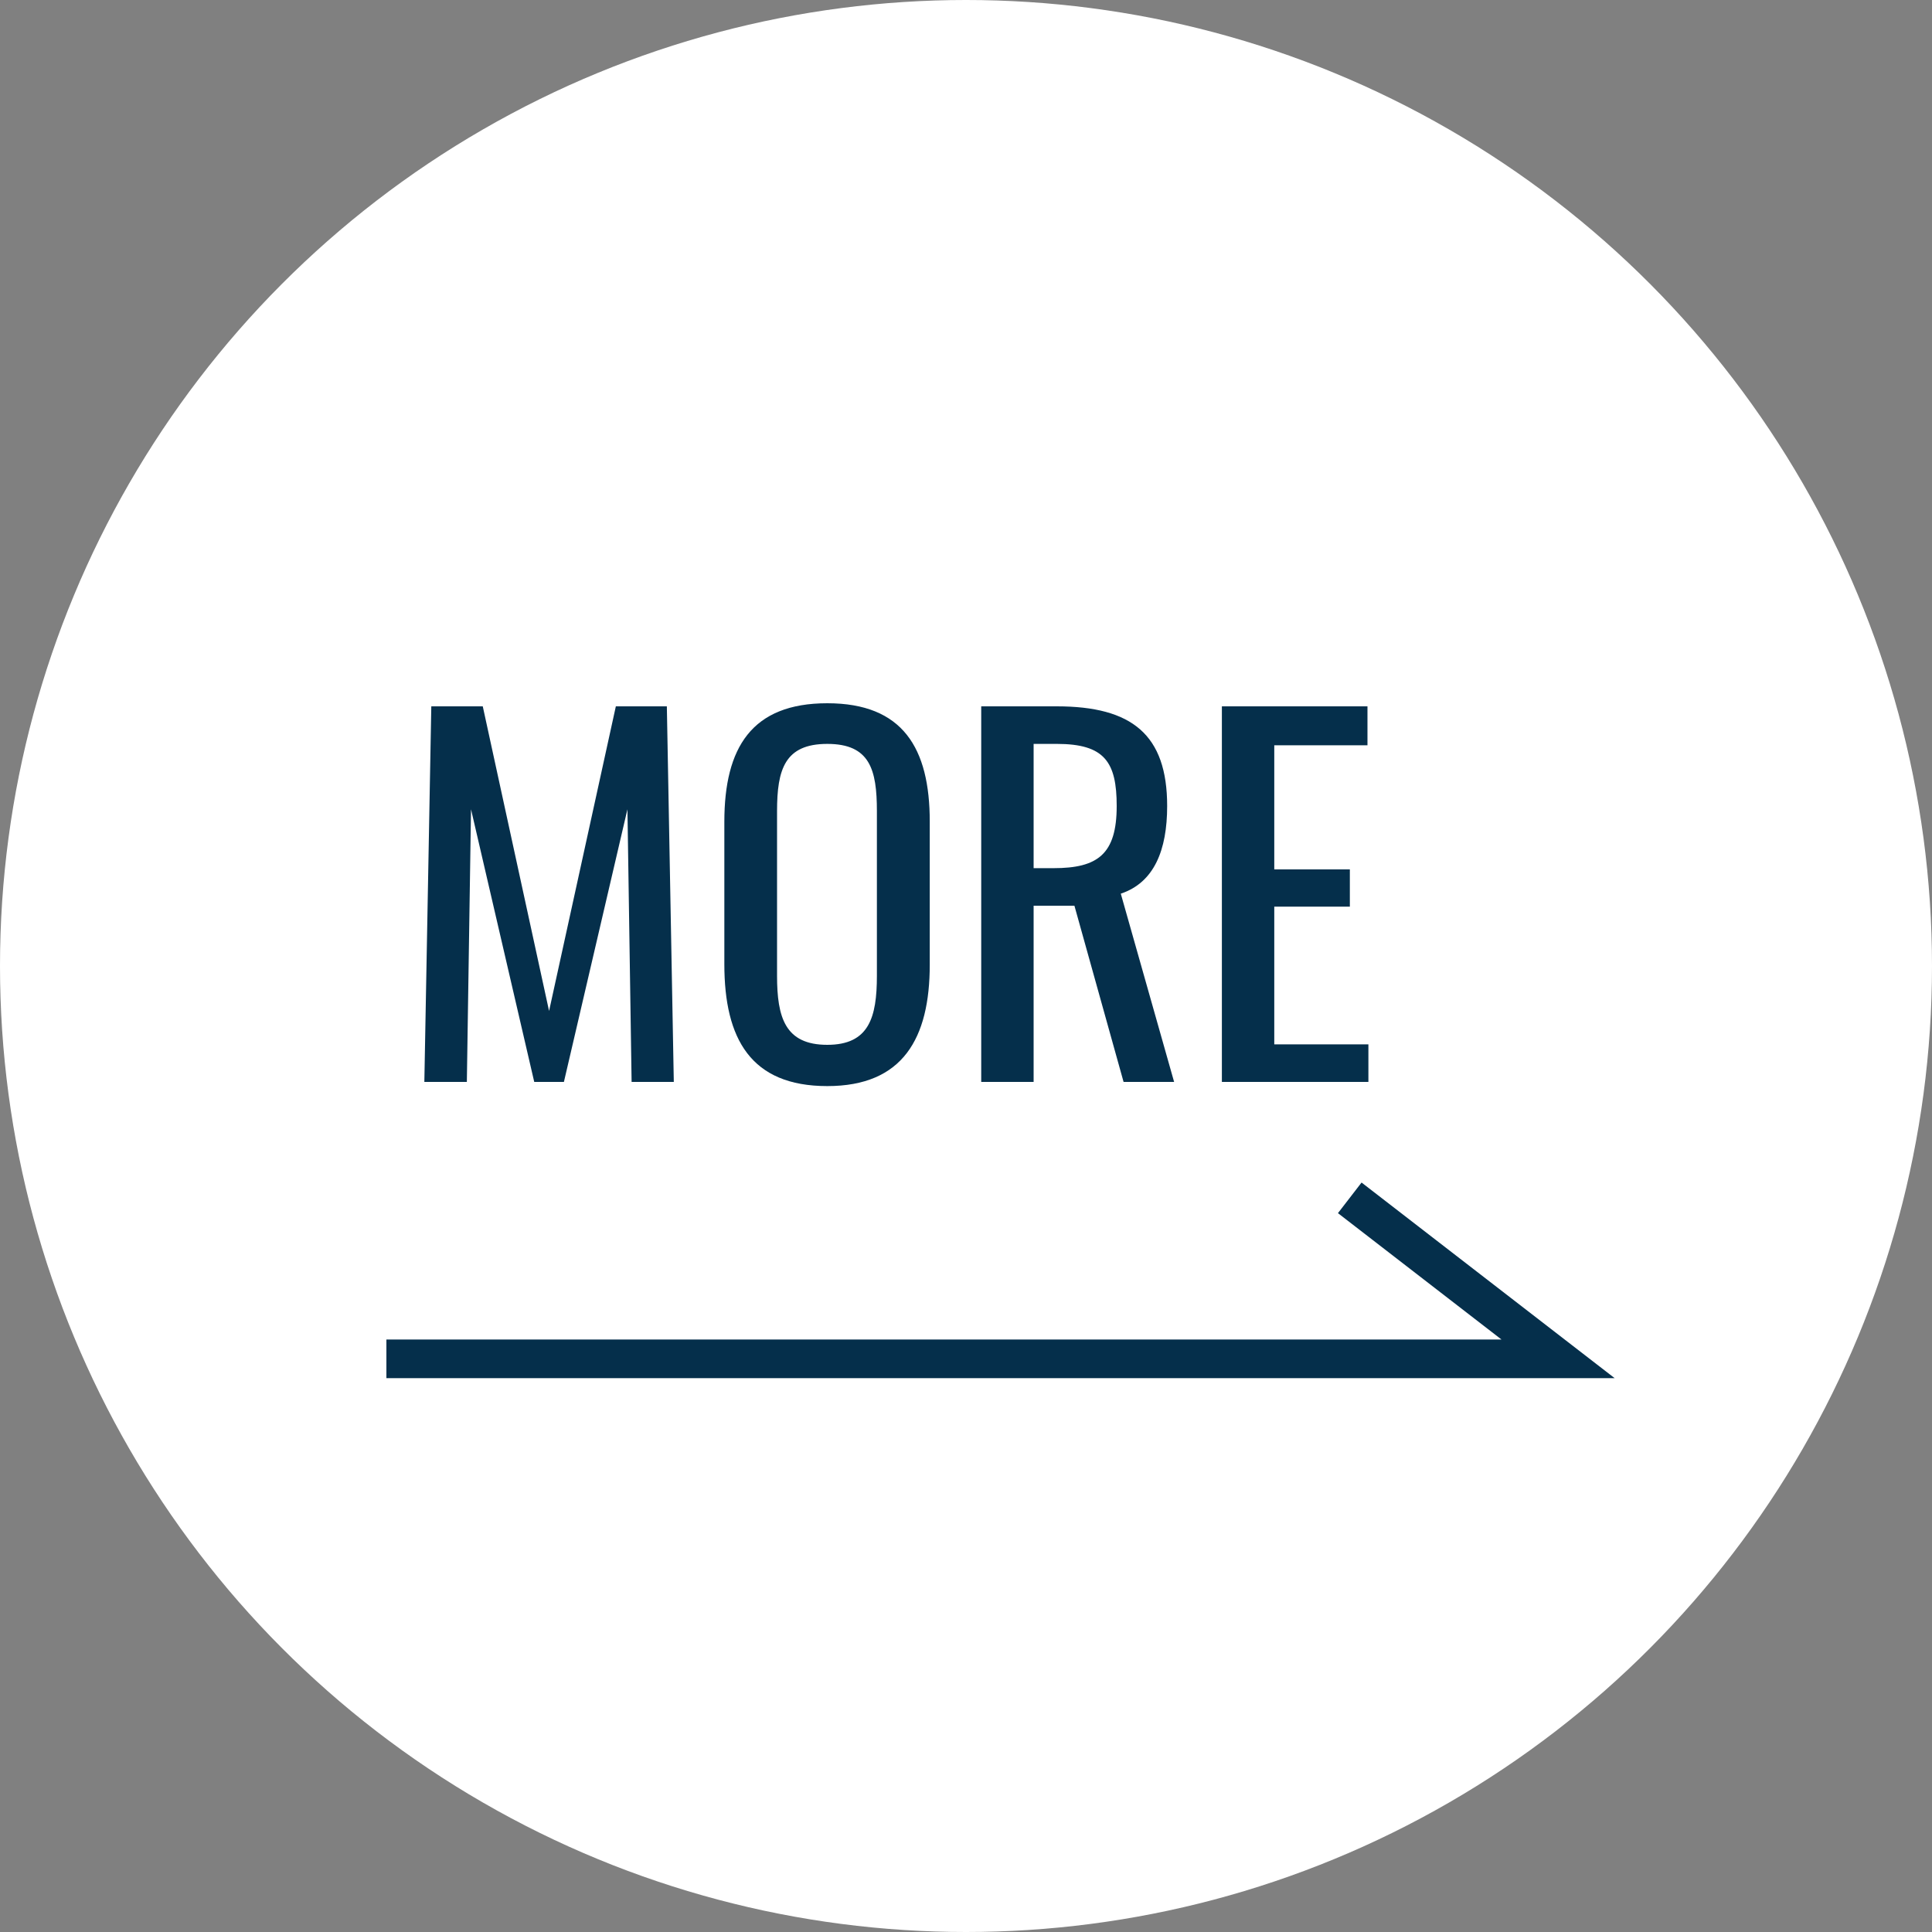 <svg xmlns="http://www.w3.org/2000/svg" width="50" height="50"><rect width="100%" height="100%" fill="#808080" stroke="none"/><g transform="translate(-552 -2413)"><circle cx="25" cy="25" r="25" transform="translate(552 2413)" fill="#fff"/><g fill="#052f4b"><path d="M562.982 2441h1.1l.108-7.056 1.636 7.056h.768l1.644-7.056.108 7.056h1.092l-.18-9.72h-1.32l-1.728 7.884-1.716-7.884h-1.332Zm10.428.108c1.956 0 2.652-1.236 2.652-3.144v-3.7c0-1.904-.696-3.064-2.652-3.064s-2.664 1.148-2.664 3.068v3.684c0 1.932.684 3.156 2.664 3.156Zm0-1.068c-1.092 0-1.3-.708-1.3-1.788v-4.26c0-1.08.2-1.74 1.3-1.74s1.284.66 1.284 1.74v4.26c0 1.08-.204 1.788-1.284 1.788Zm3.984.96h1.356v-4.56h1.056l1.272 4.56h1.308l-1.38-4.872c.864-.288 1.2-1.128 1.2-2.268 0-1.848-.912-2.58-2.856-2.58h-1.956Zm1.356-5.532v-3.216h.6c1.236 0 1.55.468 1.55 1.608 0 1.248-.492 1.608-1.632 1.608Zm4.872 5.532h3.792v-.972h-2.436v-3.564h1.956v-.964h-1.956v-3.212h2.412v-1.008h-3.768ZM593.788 2448.667H562v-1h28.859l-4.233-3.271.611-.792Z"/></g></g></svg>